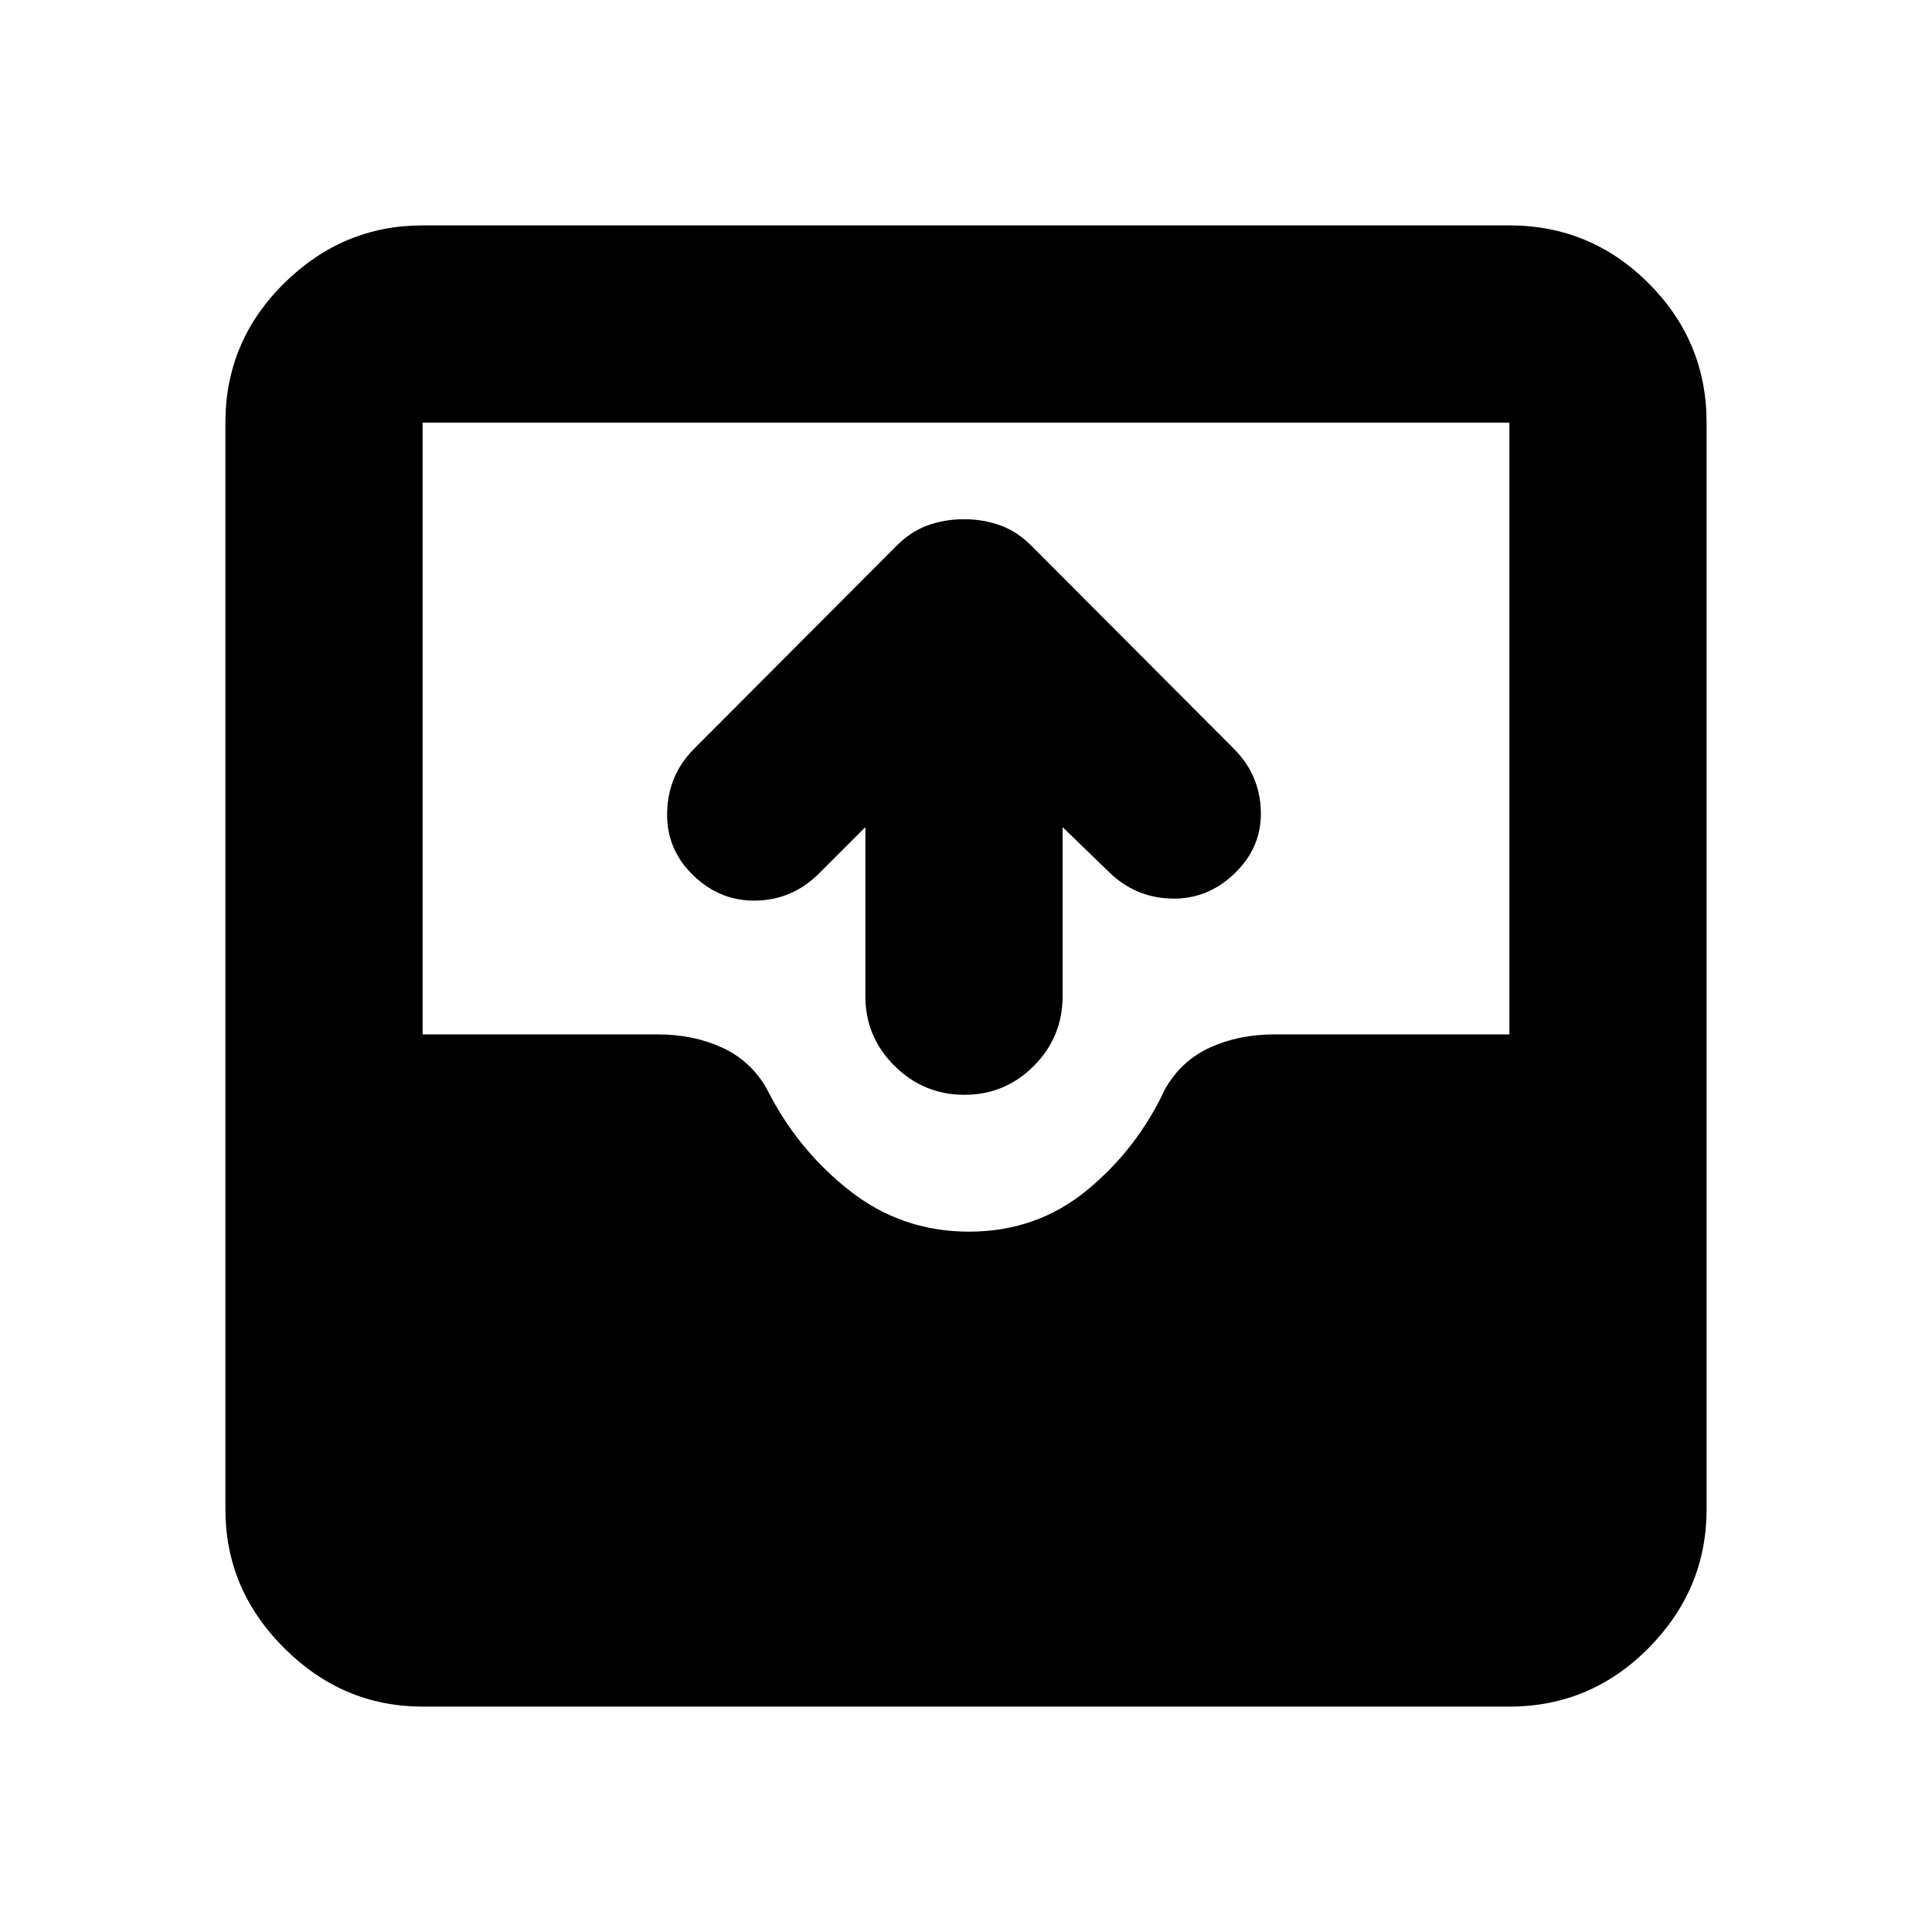 <svg xmlns="http://www.w3.org/2000/svg" height="20" viewBox="0 -960 960 960" width="20"><path d="M210-112q-39.73 0-68.86-29.14Q112-170.27 112-210v-540q0-40.42 29.14-69.21Q170.27-848 210-848h540q40.42 0 69.21 28.79Q848-790.42 848-750v540q0 39.73-28.79 68.86Q790.42-112 750-112H210Zm271.5-236q33.5 0 58.5-20.5t39-50.5q8-14 22.28-20.5Q615.55-446 633-446h117v-304H210v304h117q17.45 0 31.72 6.5Q373-433 381-419q15 30 41 50.5t59.5 20.5ZM430-549l-23.02 23.02Q394-513 376-512.5T344.52-525Q331-538 331.5-556.5t13.33-31.37l99.89-100.17q7.35-7.61 15.92-10.79Q469.21-702 479-702t18.36 3.17q8.57 3.18 15.92 10.79l99.89 100.17Q626-575 626.5-557t-13.02 31Q600-513 582-513.5t-30.98-13.22L528-549v84q0 20.3-14.29 34.65Q499.42-416 479.21-416t-34.71-14.35Q430-444.7 430-465v-84Z"/></svg>